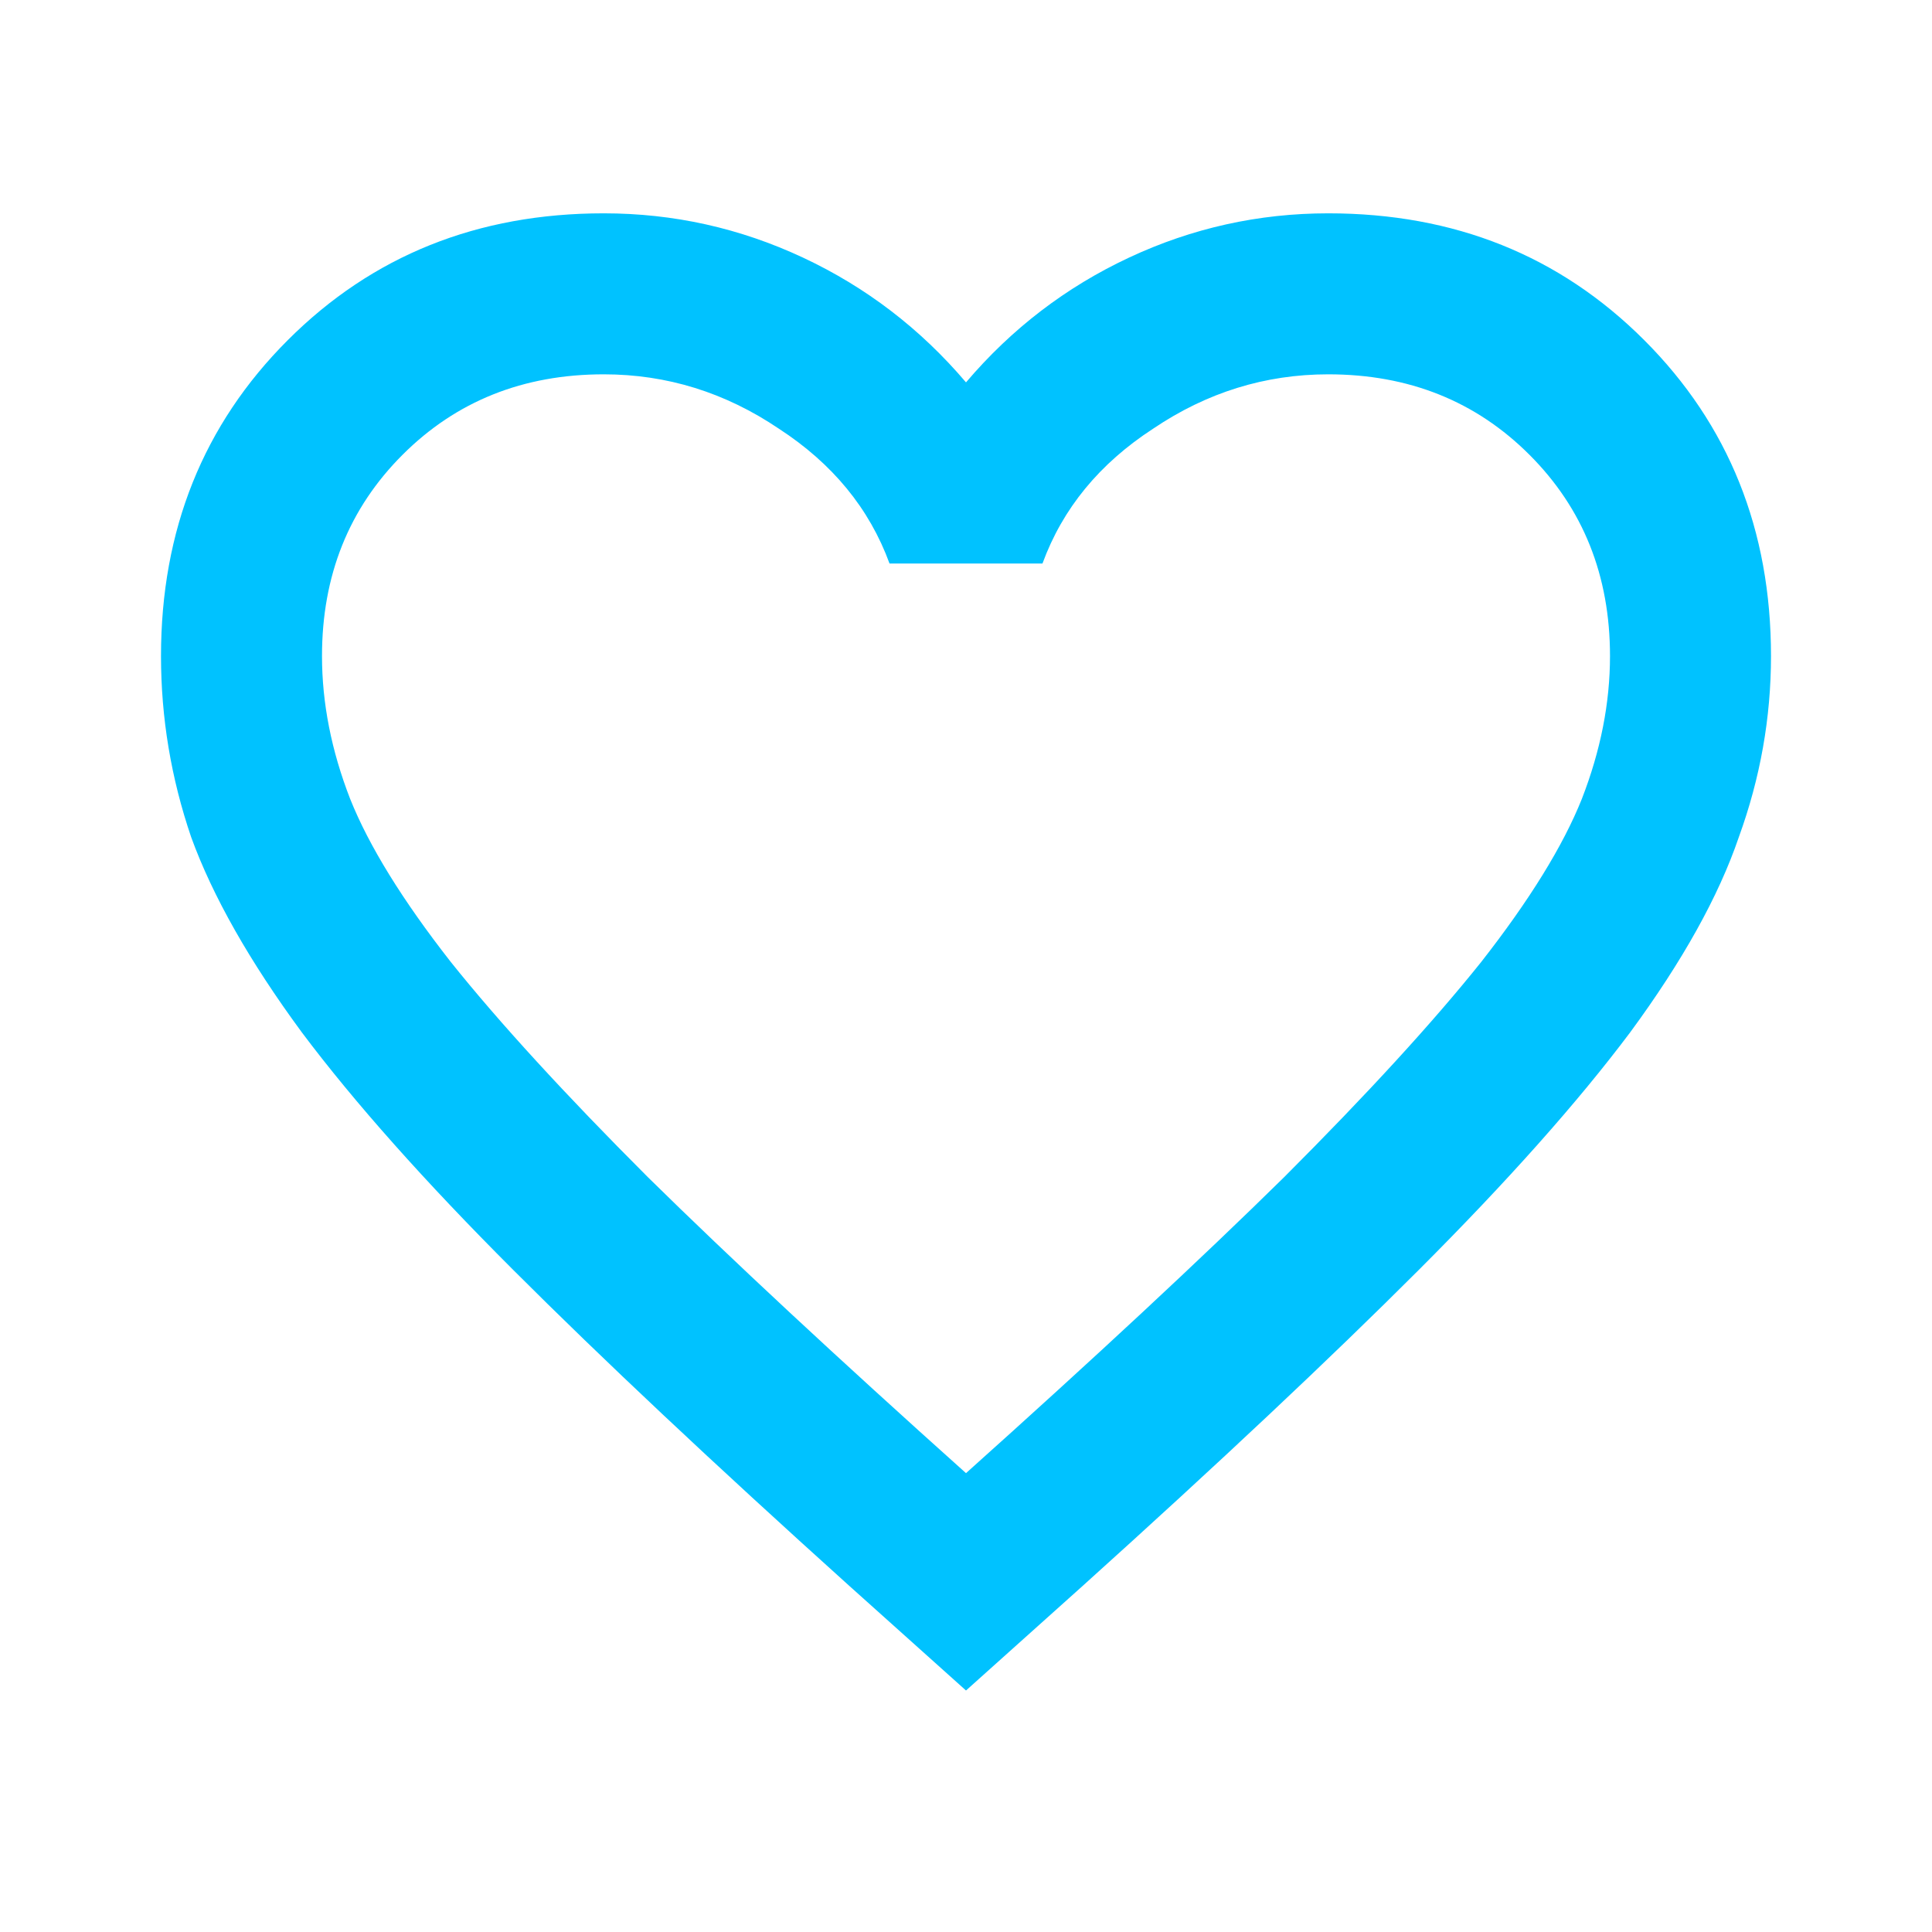 <svg width="395" height="395" viewBox="0 0 395 395" fill="none" xmlns="http://www.w3.org/2000/svg">
<path d="M197.5 345.625L173.635 324.229C145.931 299.268 123.026 277.735 104.922 259.63C86.818 241.526 72.417 225.342 61.719 211.078C51.021 196.54 43.477 183.236 39.089 171.167C34.974 159.097 32.917 146.754 32.917 134.136C32.917 108.351 41.557 86.818 58.839 69.537C76.12 52.255 97.653 43.615 123.437 43.615C137.701 43.615 151.279 46.632 164.172 52.667C177.064 58.702 188.174 67.205 197.5 78.177C206.826 67.205 217.936 58.702 230.828 52.667C243.72 46.632 257.299 43.615 271.562 43.615C297.347 43.615 318.88 52.255 336.161 69.537C353.443 86.818 362.083 108.351 362.083 134.136C362.083 146.754 359.889 159.097 355.5 171.167C351.385 183.236 343.979 196.54 333.281 211.078C322.583 225.342 308.182 241.526 290.078 259.63C271.974 277.735 249.069 299.268 221.365 324.229L197.5 345.625ZM197.5 301.188C223.833 277.597 245.503 257.436 262.51 240.703C279.517 223.696 292.958 209.021 302.833 196.677C312.708 184.059 319.566 172.95 323.406 163.349C327.247 153.474 329.167 143.736 329.167 134.136C329.167 117.677 323.681 103.962 312.708 92.99C301.736 82.017 288.021 76.531 271.562 76.531C258.67 76.531 246.738 80.235 235.766 87.641C224.793 94.773 217.25 103.962 213.135 115.209H181.865C177.75 103.962 170.207 94.773 159.234 87.641C148.262 80.235 136.33 76.531 123.437 76.531C106.979 76.531 93.264 82.017 82.292 92.99C71.319 103.962 65.833 117.677 65.833 134.136C65.833 143.736 67.753 153.474 71.594 163.349C75.434 172.95 82.292 184.059 92.167 196.677C102.042 209.021 115.483 223.696 132.49 240.703C149.497 257.436 171.167 277.597 197.5 301.188Z" fill="#00C2FF"/>
</svg>
